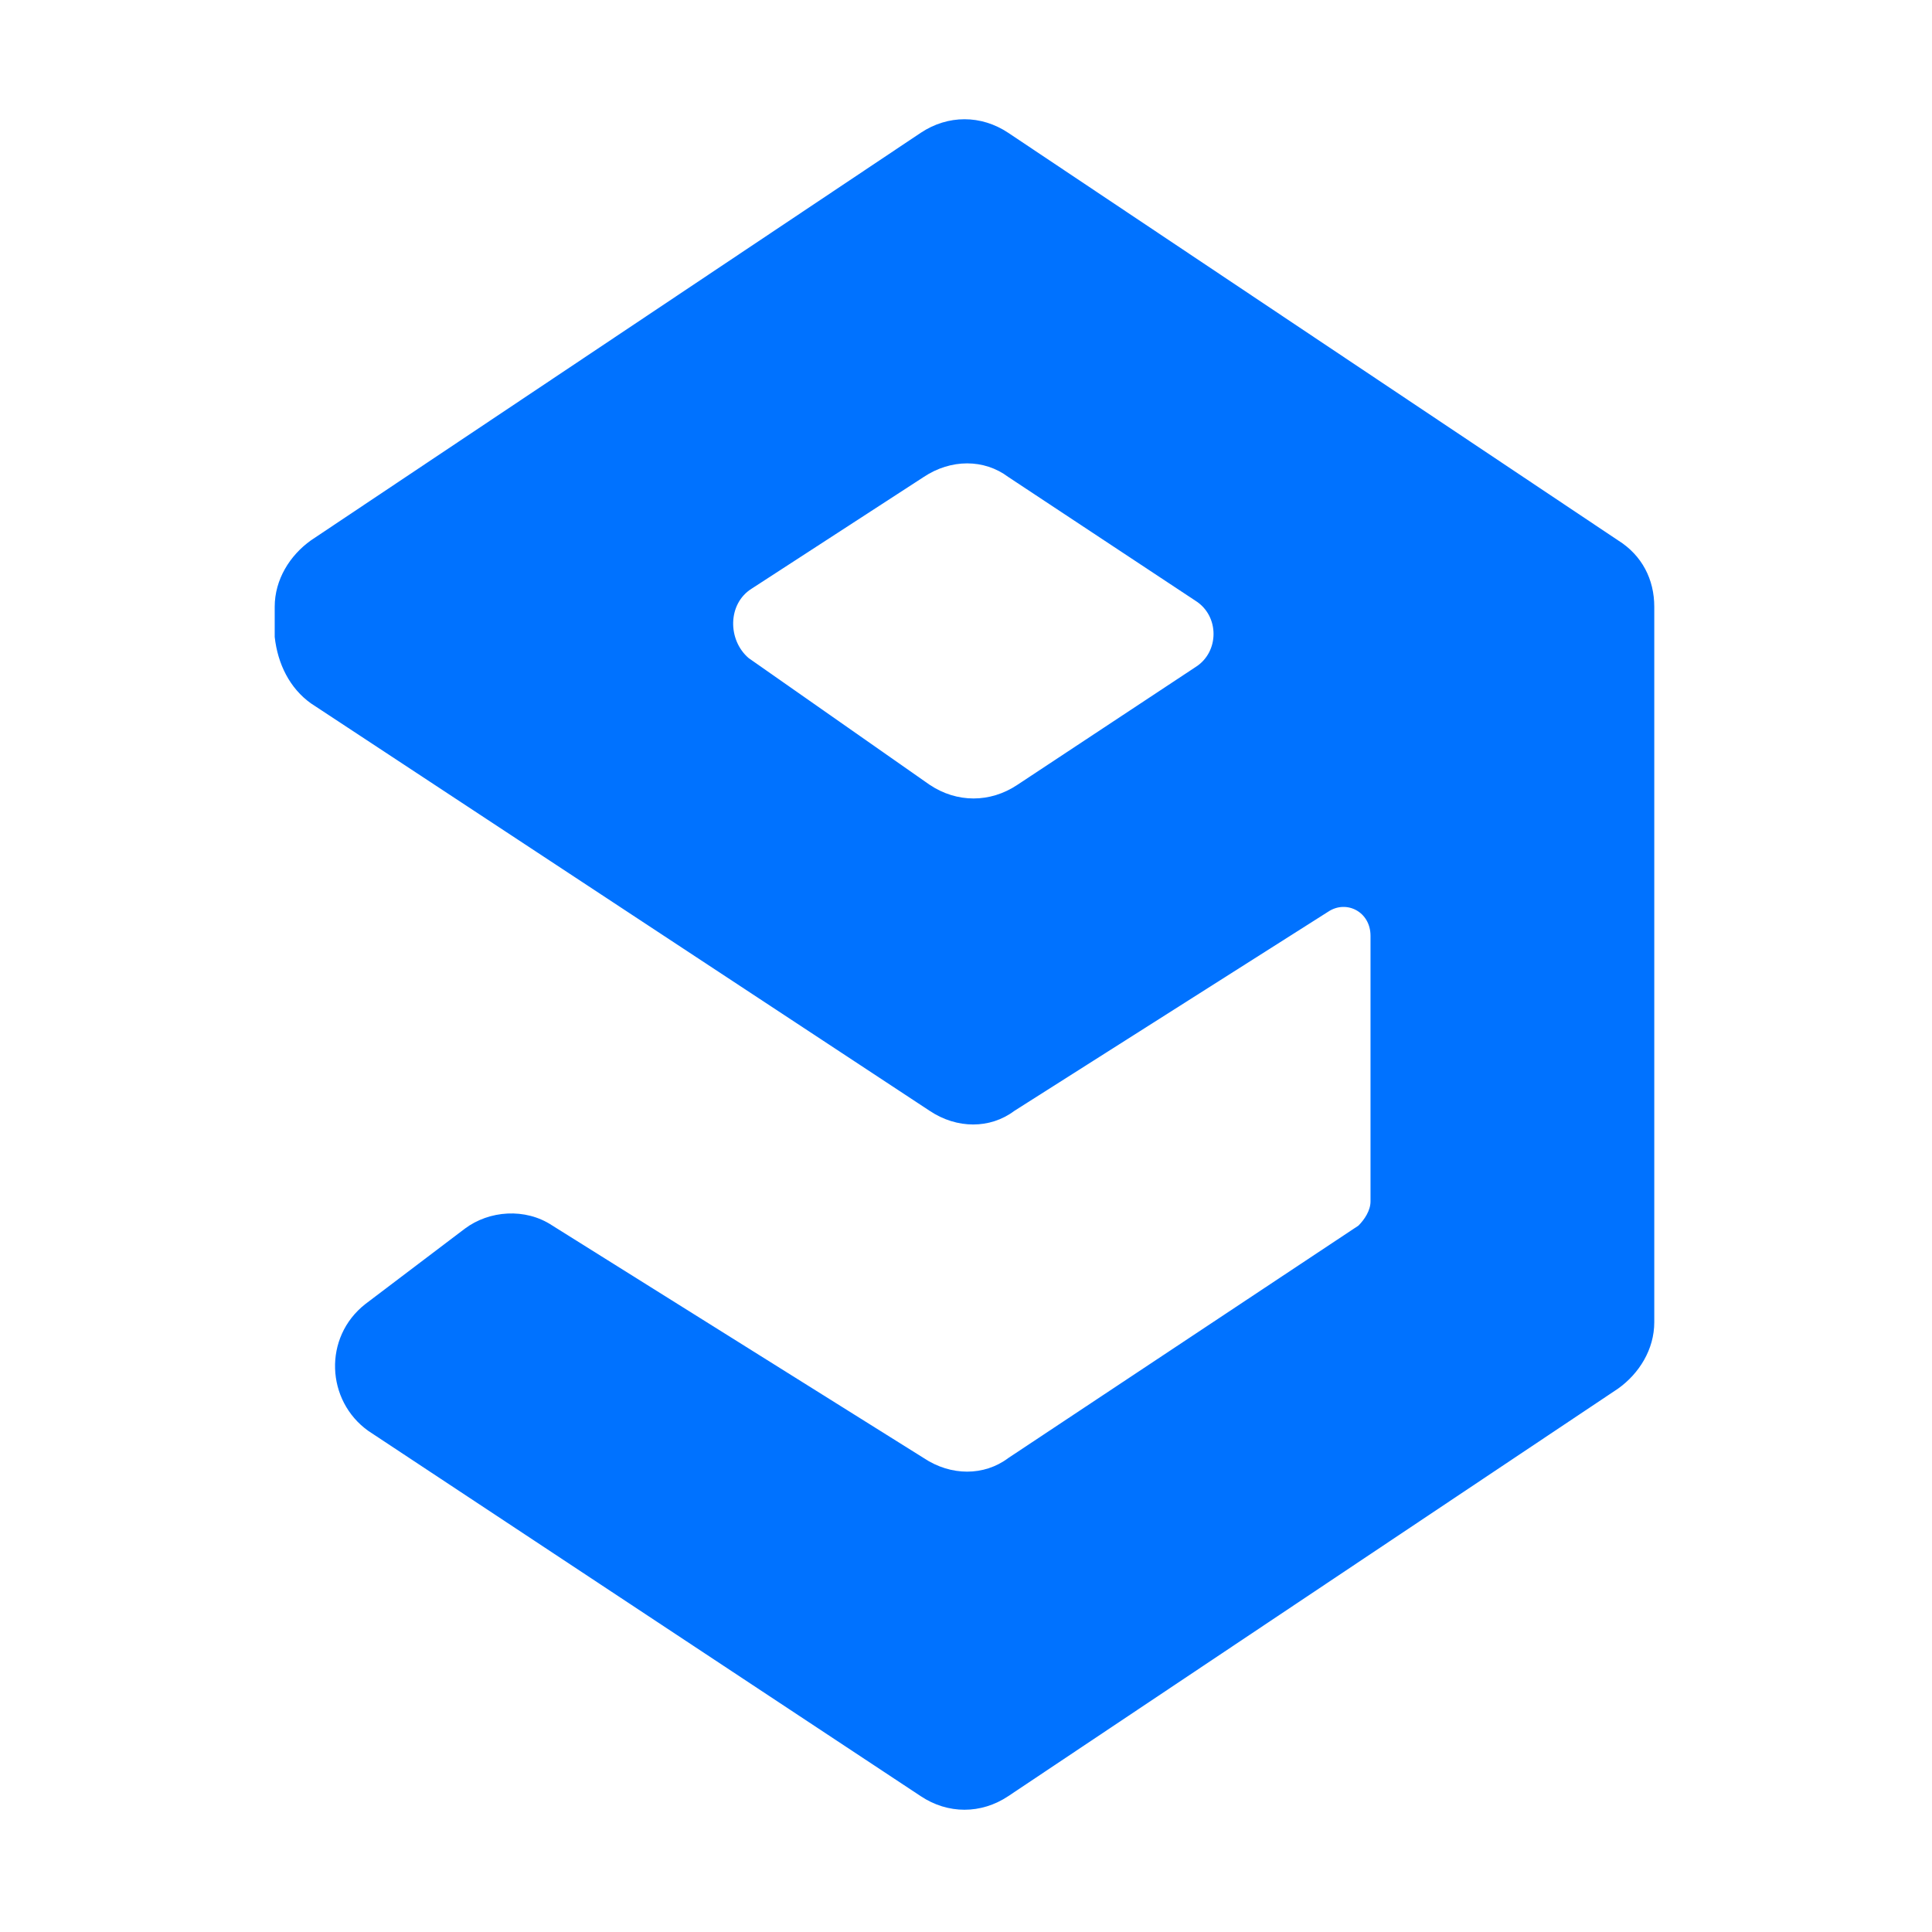 <?xml version="1.0" ?><svg style="enable-background:new 0 0 64 64;" version="1.1" viewBox="0 0 64 64" xml:space="preserve" xmlns="http://www.w3.org/2000/svg" xmlns:xlink="http://www.w3.org/1999/xlink"><style type="text/css">
	.st0{fill:#0072FF;}
</style><g id="GUIDES_64"/><g id="Layer_3"/><g id="Layer_2"><path class="st0" d="M10.3,23.3l20.5,13.5c0.9,0.6,2,0.6,2.8,0L44,30.2c0.6-0.4,1.4,0,1.4,0.8v8.8c0,0.3-0.2,0.6-0.4,0.8l-11.6,7.7   c-0.8,0.6-1.9,0.6-2.8,0l-12.3-7.7c-0.9-0.6-2.1-0.5-2.9,0.1l-3.3,2.5c-1.4,1.1-1.3,3.2,0.1,4.2l18.3,12.1c0.9,0.6,2,0.6,2.9,0   l20.2-13.5c0.7-0.5,1.2-1.3,1.2-2.2V20.1c0-0.9-0.4-1.7-1.2-2.2L33.4,4.4c-0.9-0.6-2-0.6-2.9,0L10.3,17.9c-0.7,0.5-1.2,1.3-1.2,2.2   v1C9.2,22,9.6,22.8,10.3,23.3z M24.9,19.5l5.7-3.7c0.9-0.6,2-0.6,2.8,0l6.2,4.1c0.8,0.5,0.8,1.7,0,2.2L33.7,26   c-0.9,0.6-2,0.6-2.9,0l-6-4.2C24.1,21.2,24.1,20,24.9,19.5z"/></g></svg>